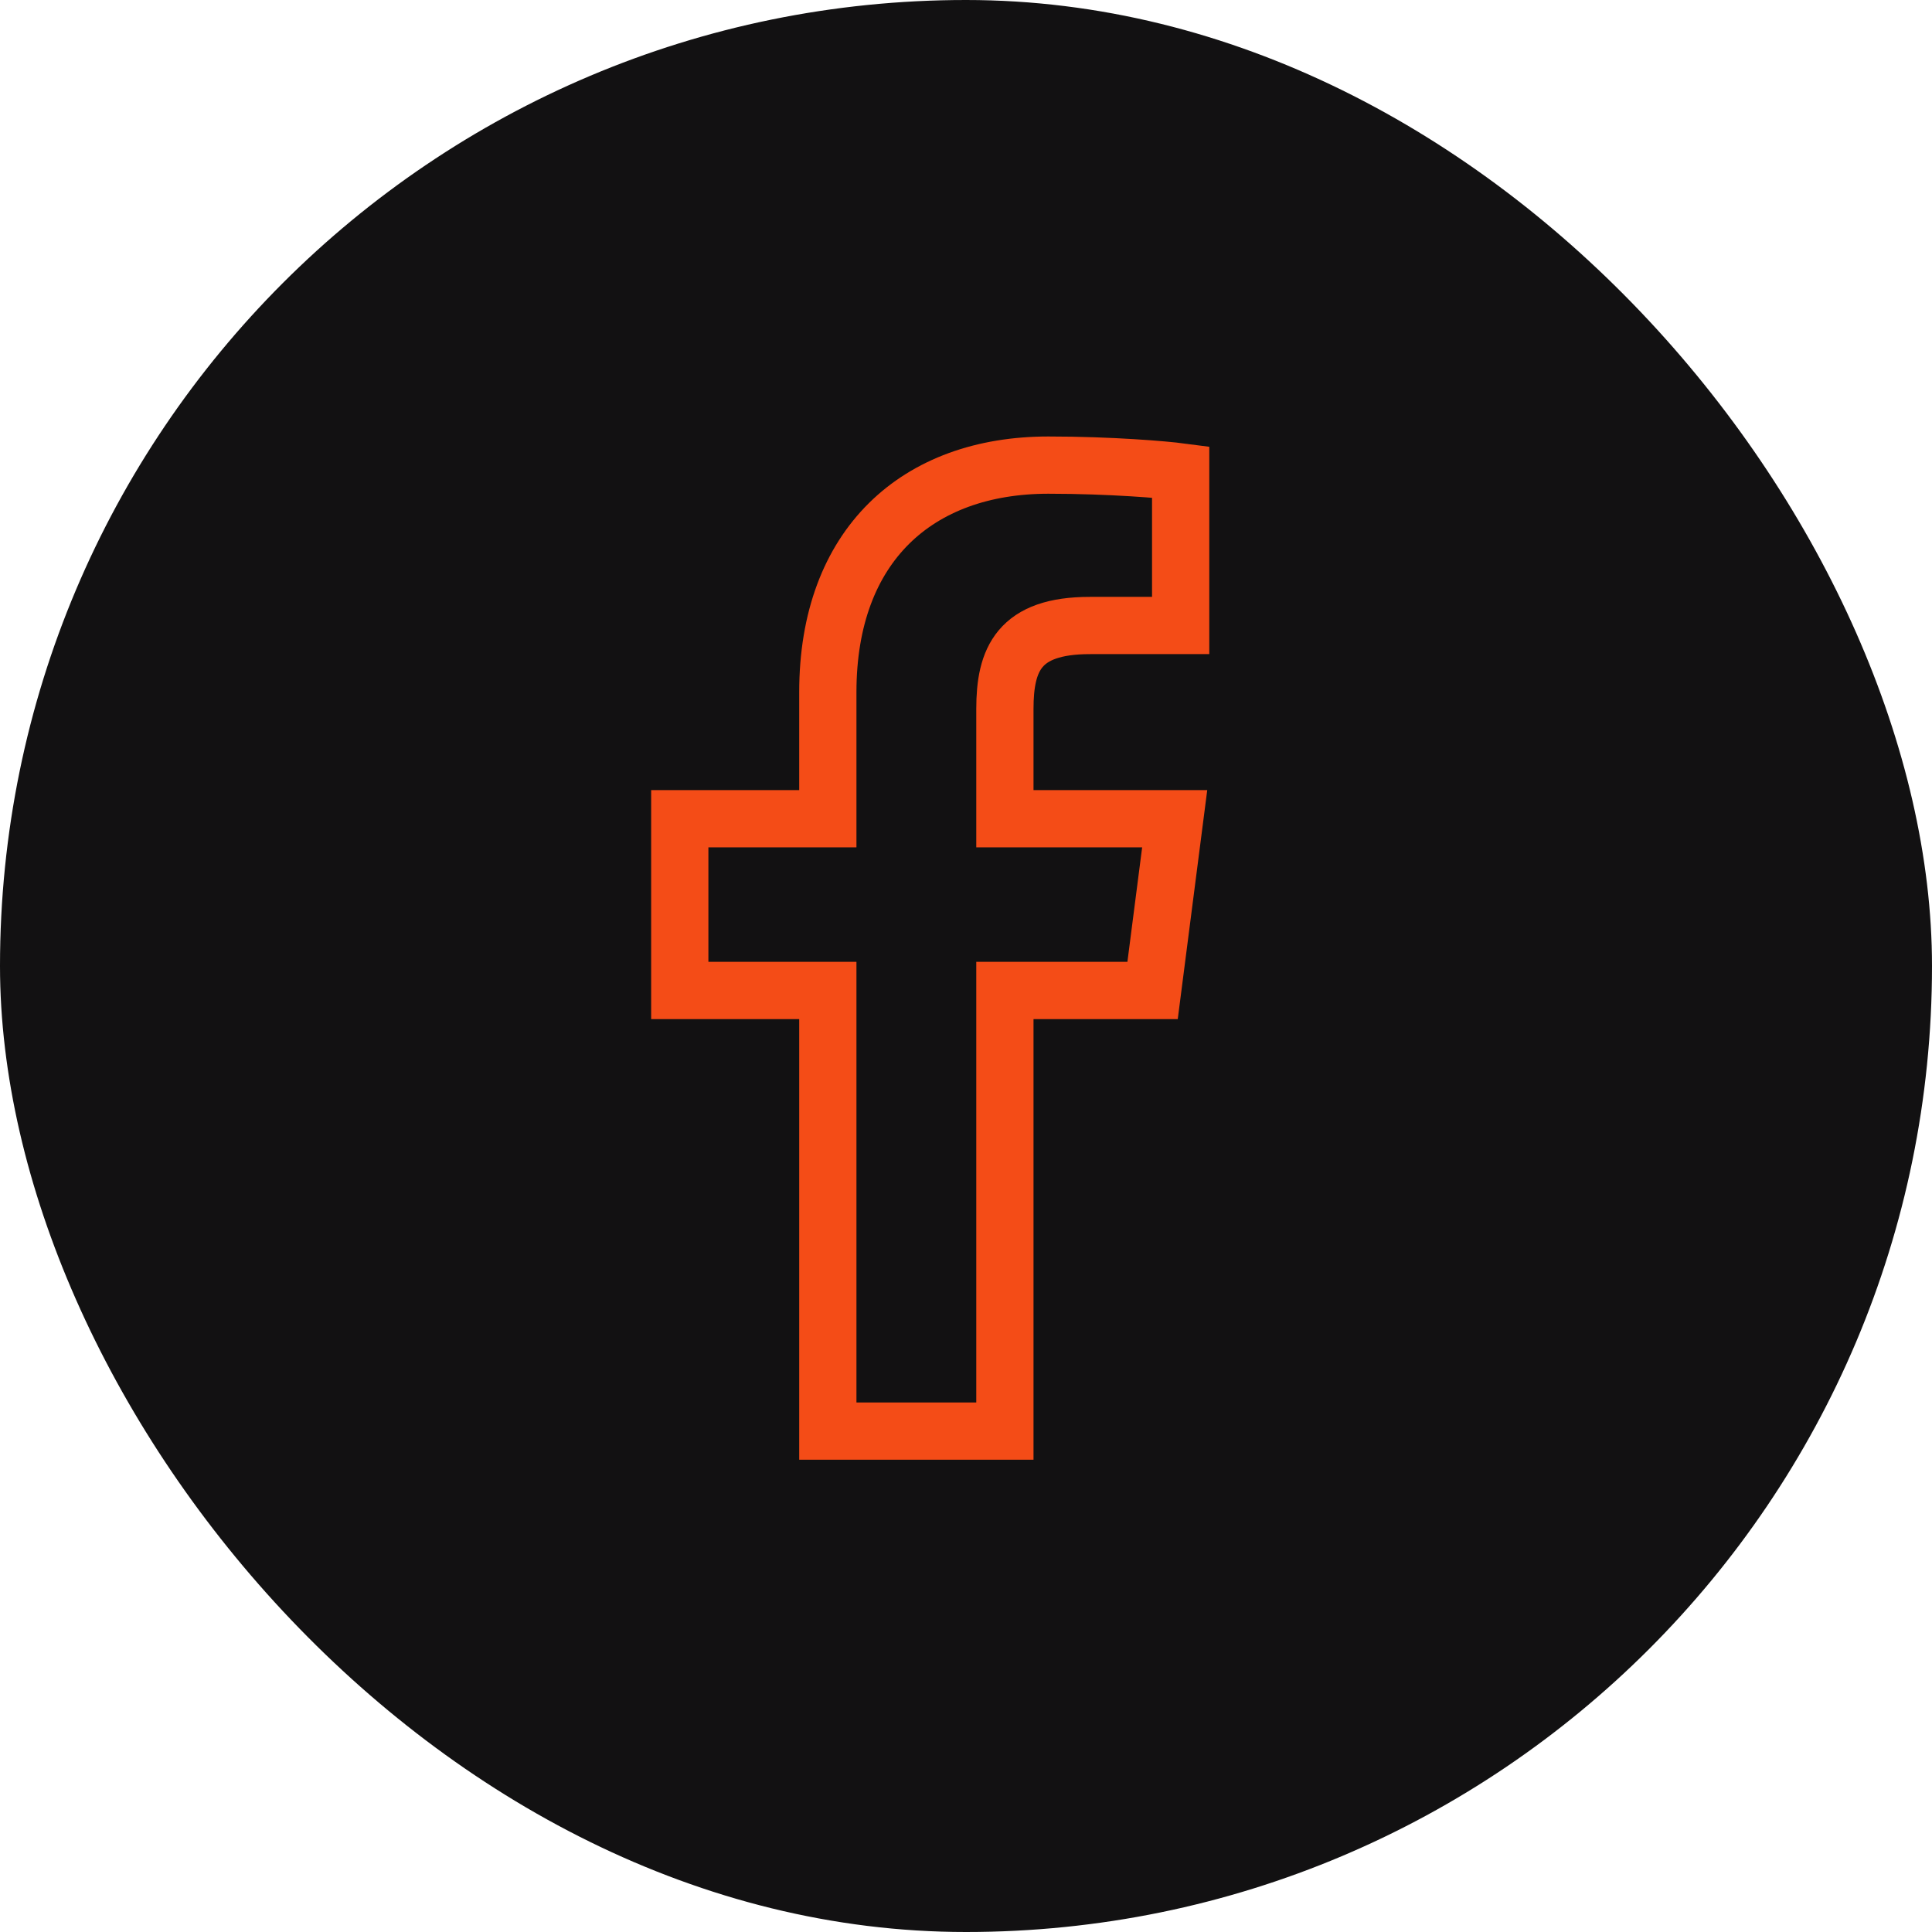 <svg width="54" height="54" viewBox="0 0 54 54" fill="none" xmlns="http://www.w3.org/2000/svg">
<rect width="54" height="54" rx="27" fill="#121112"/>
<path d="M28.087 40V27.684H32.215L32.833 22.884H28.087V19.82C28.087 18.43 28.473 17.483 30.462 17.483L33 17.482V13.189C32.561 13.131 31.055 13 29.302 13C25.643 13 23.138 15.237 23.138 19.345V22.884H19V27.684H23.138V40L28.087 40Z" stroke="#F44C17" stroke-width="1.6"/>
</svg>
